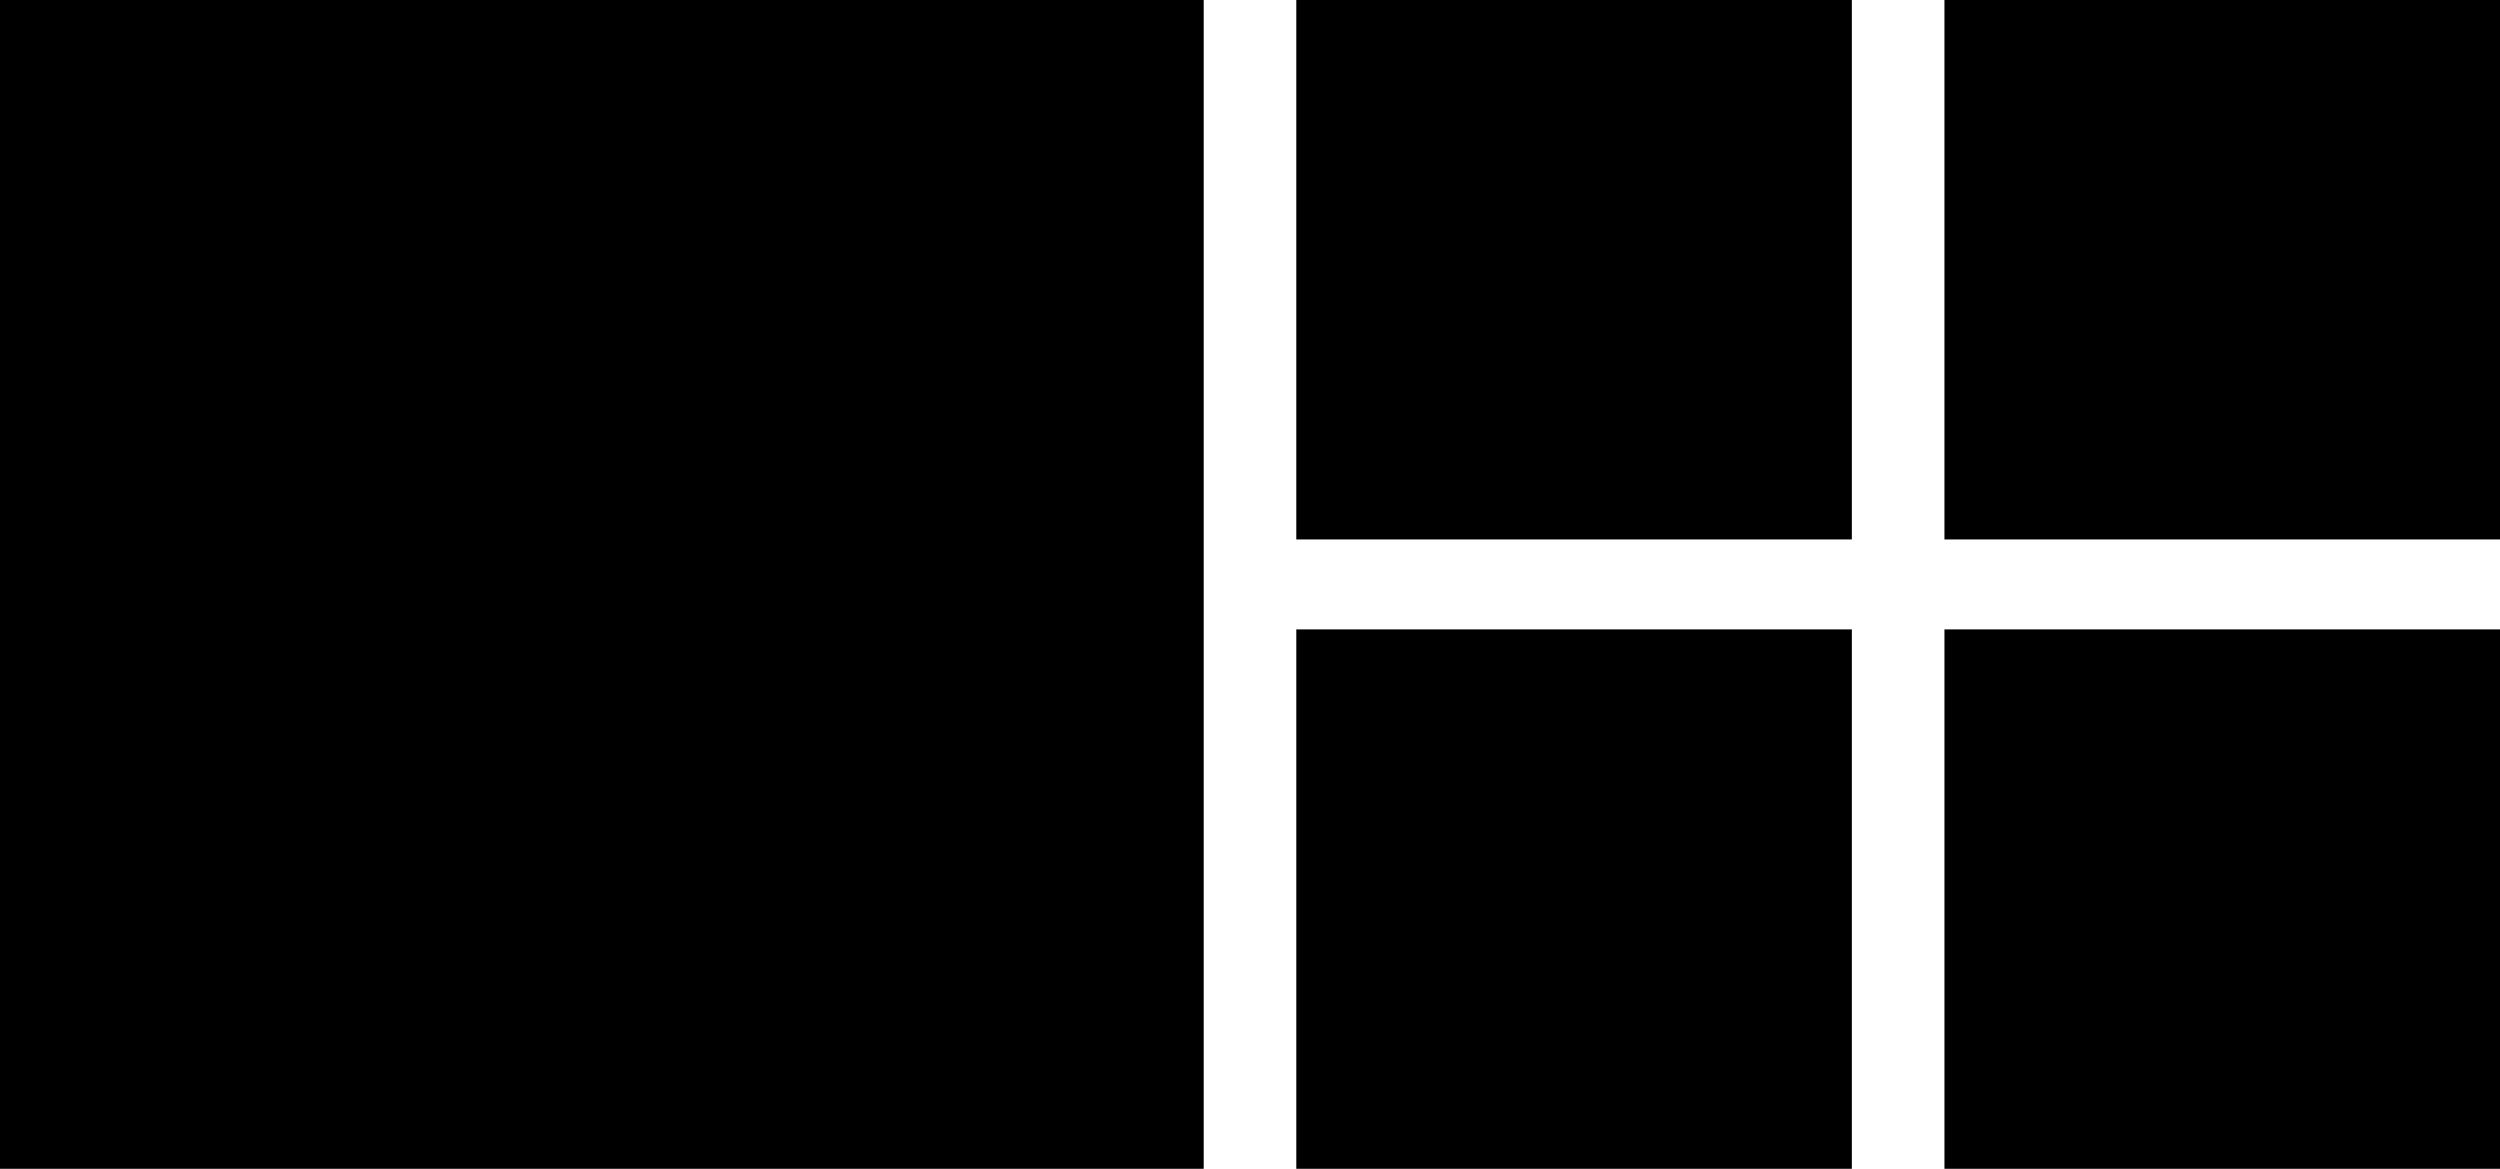 <svg xmlns="http://www.w3.org/2000/svg" width="77" height="36" viewBox="0 0 77 36" fill="none"><rect width="37.074" height="36" fill="currentColor"></rect><rect x="39.926" width="17.111" height="16.615" fill="currentColor"></rect><rect x="39.926" y="19.385" width="17.111" height="16.615" fill="currentColor"></rect><rect x="59.889" width="17.111" height="16.615" fill="currentColor"></rect><rect x="59.889" y="19.385" width="17.111" height="16.615" fill="currentColor"></rect></svg>
